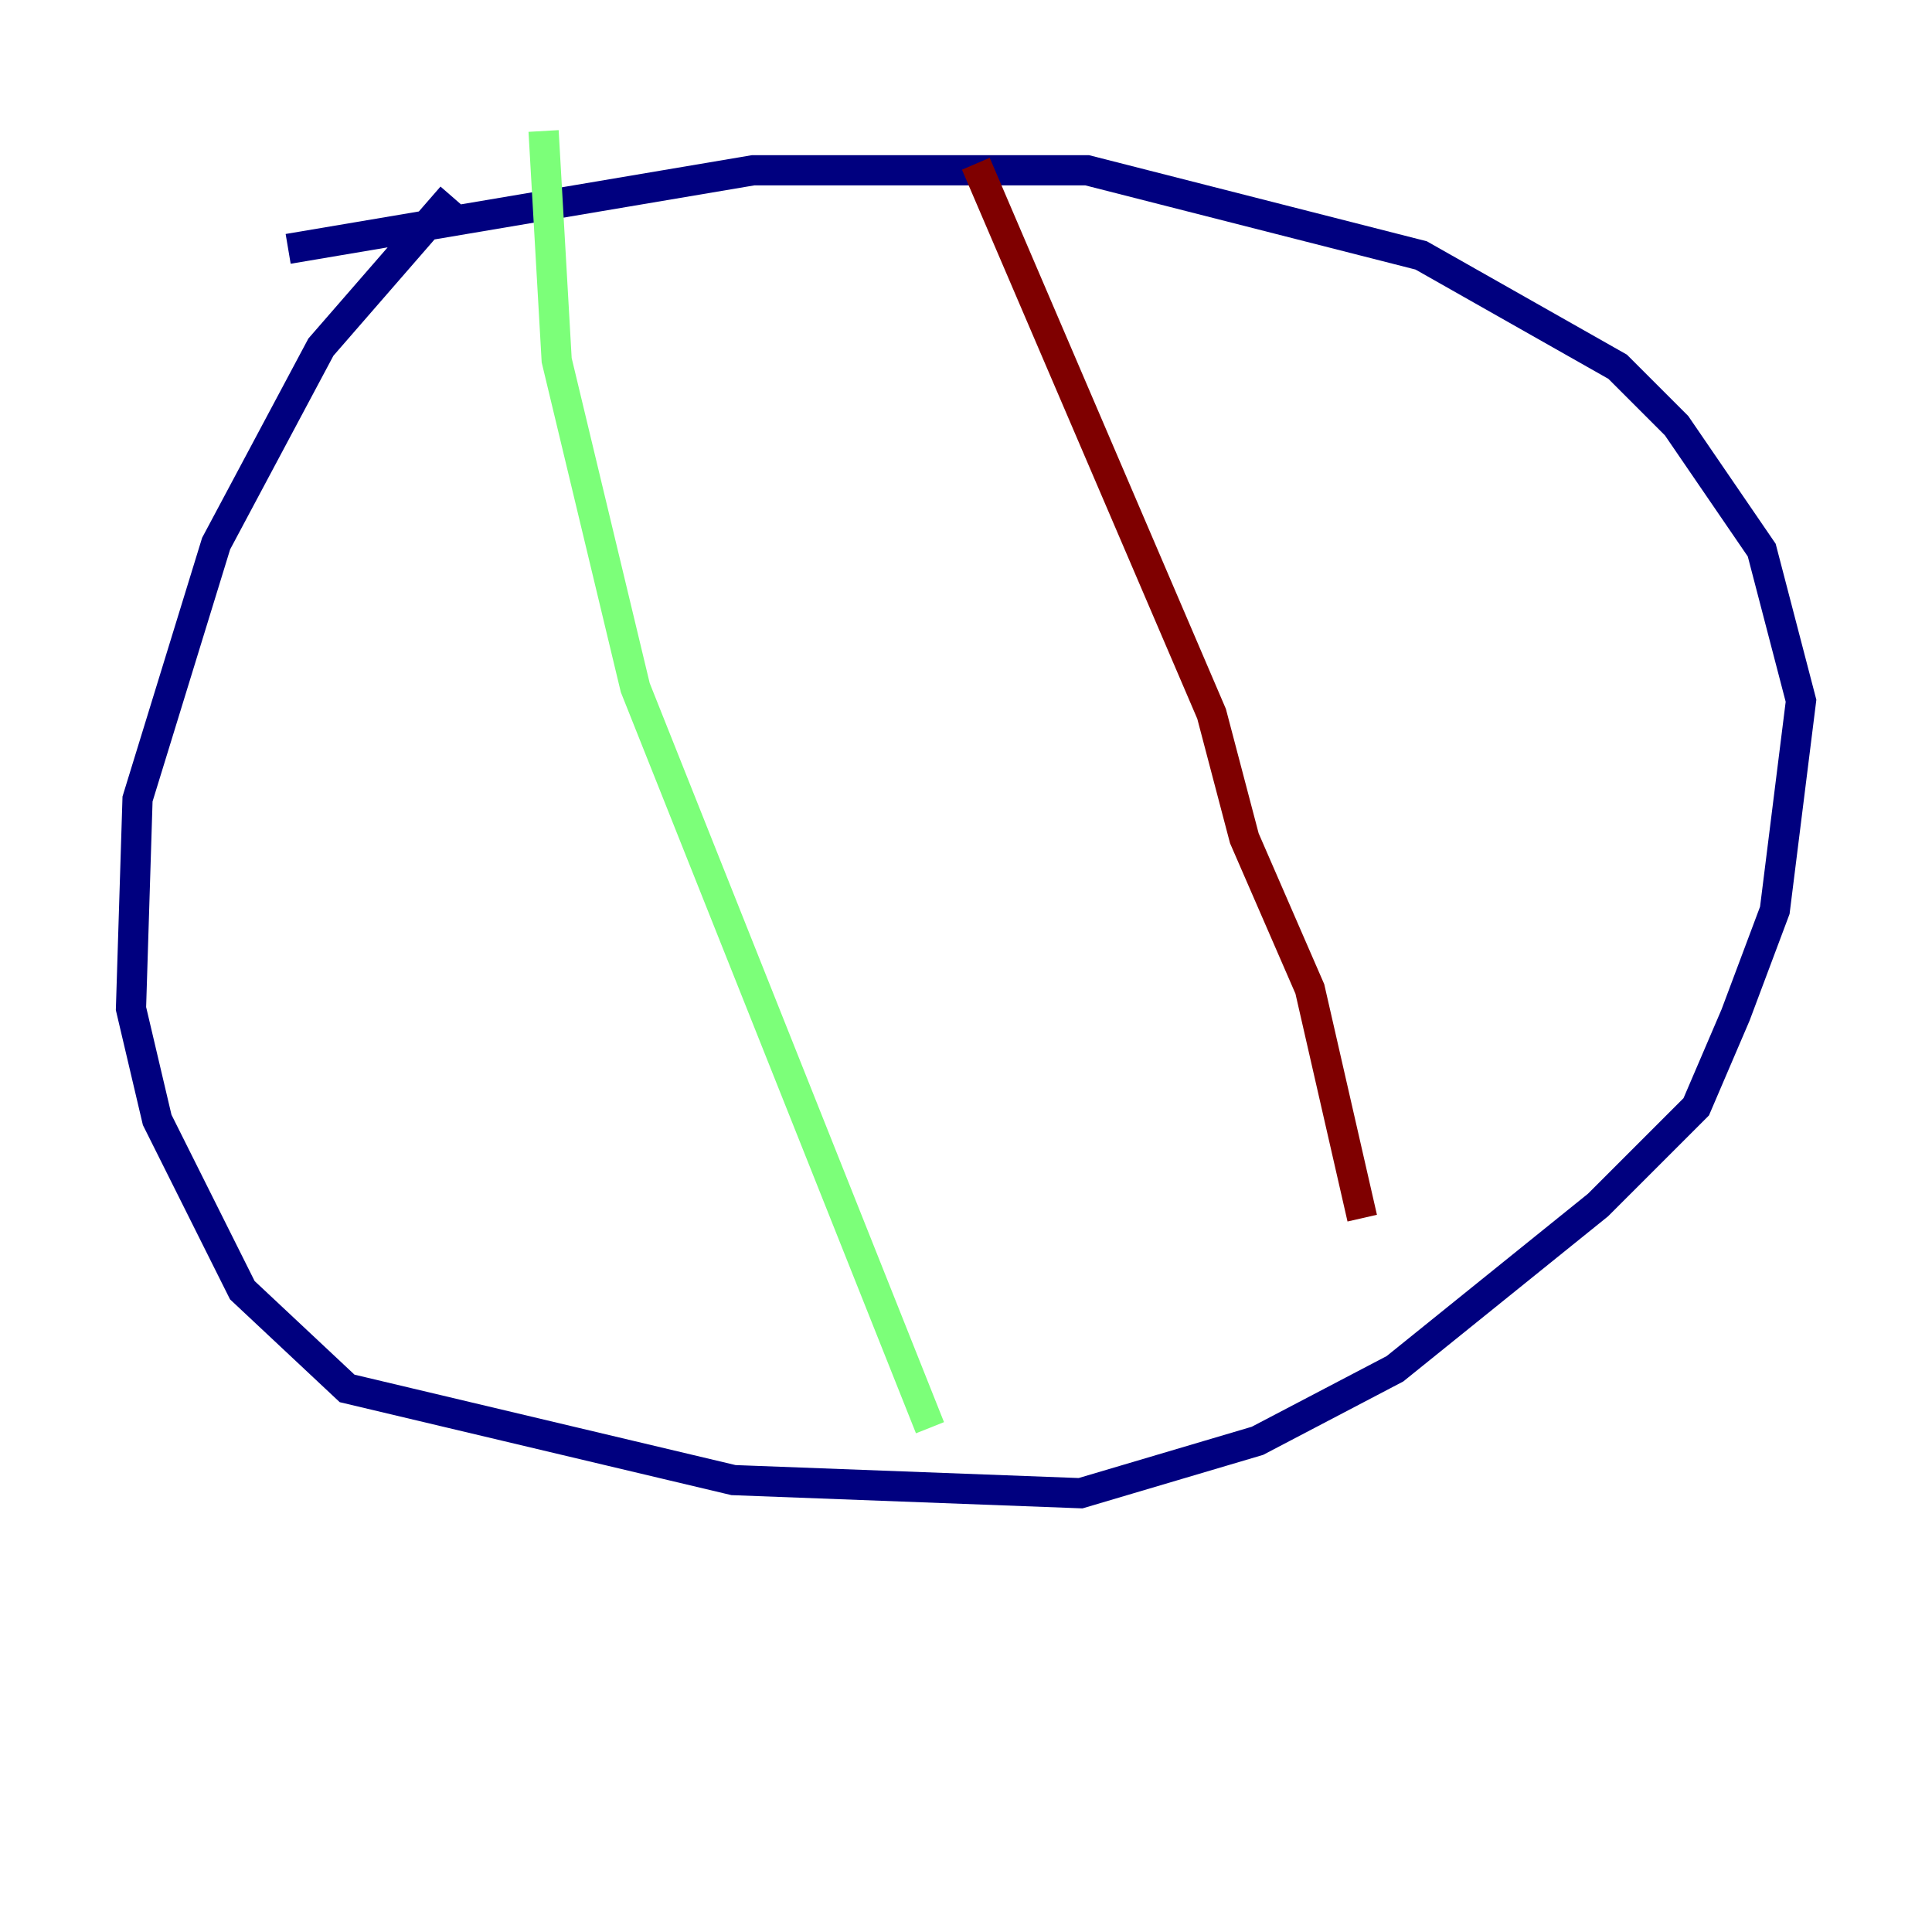 <?xml version="1.0" encoding="utf-8" ?>
<svg baseProfile="tiny" height="128" version="1.2" viewBox="0,0,128,128" width="128" xmlns="http://www.w3.org/2000/svg" xmlns:ev="http://www.w3.org/2001/xml-events" xmlns:xlink="http://www.w3.org/1999/xlink"><defs /><polyline fill="none" points="29.939,13.017 21.261,22.997 14.319,36.014 9.112,52.936 8.678,66.82 10.414,74.197 16.054,85.478 22.997,91.986 48.597,98.061 71.593,98.929 83.308,95.458 92.42,90.685 105.871,79.837 112.38,73.329 114.983,67.254 117.586,60.312 119.322,46.427 116.719,36.447 111.078,28.203 107.173,24.298 94.156,16.922 72.027,11.281 49.898,11.281 19.091,16.488" stroke="#00007f" stroke-width="2" /><polyline fill="none" points="36.014,8.678 36.881,23.864 42.088,45.559 61.614,94.59" stroke="#7cff79" stroke-width="2" /><polyline fill="none" points="64.651,10.848 80.271,47.295 82.441,55.539 86.78,65.519 90.251,80.705" stroke="#7f0000" stroke-width="2" /></svg>